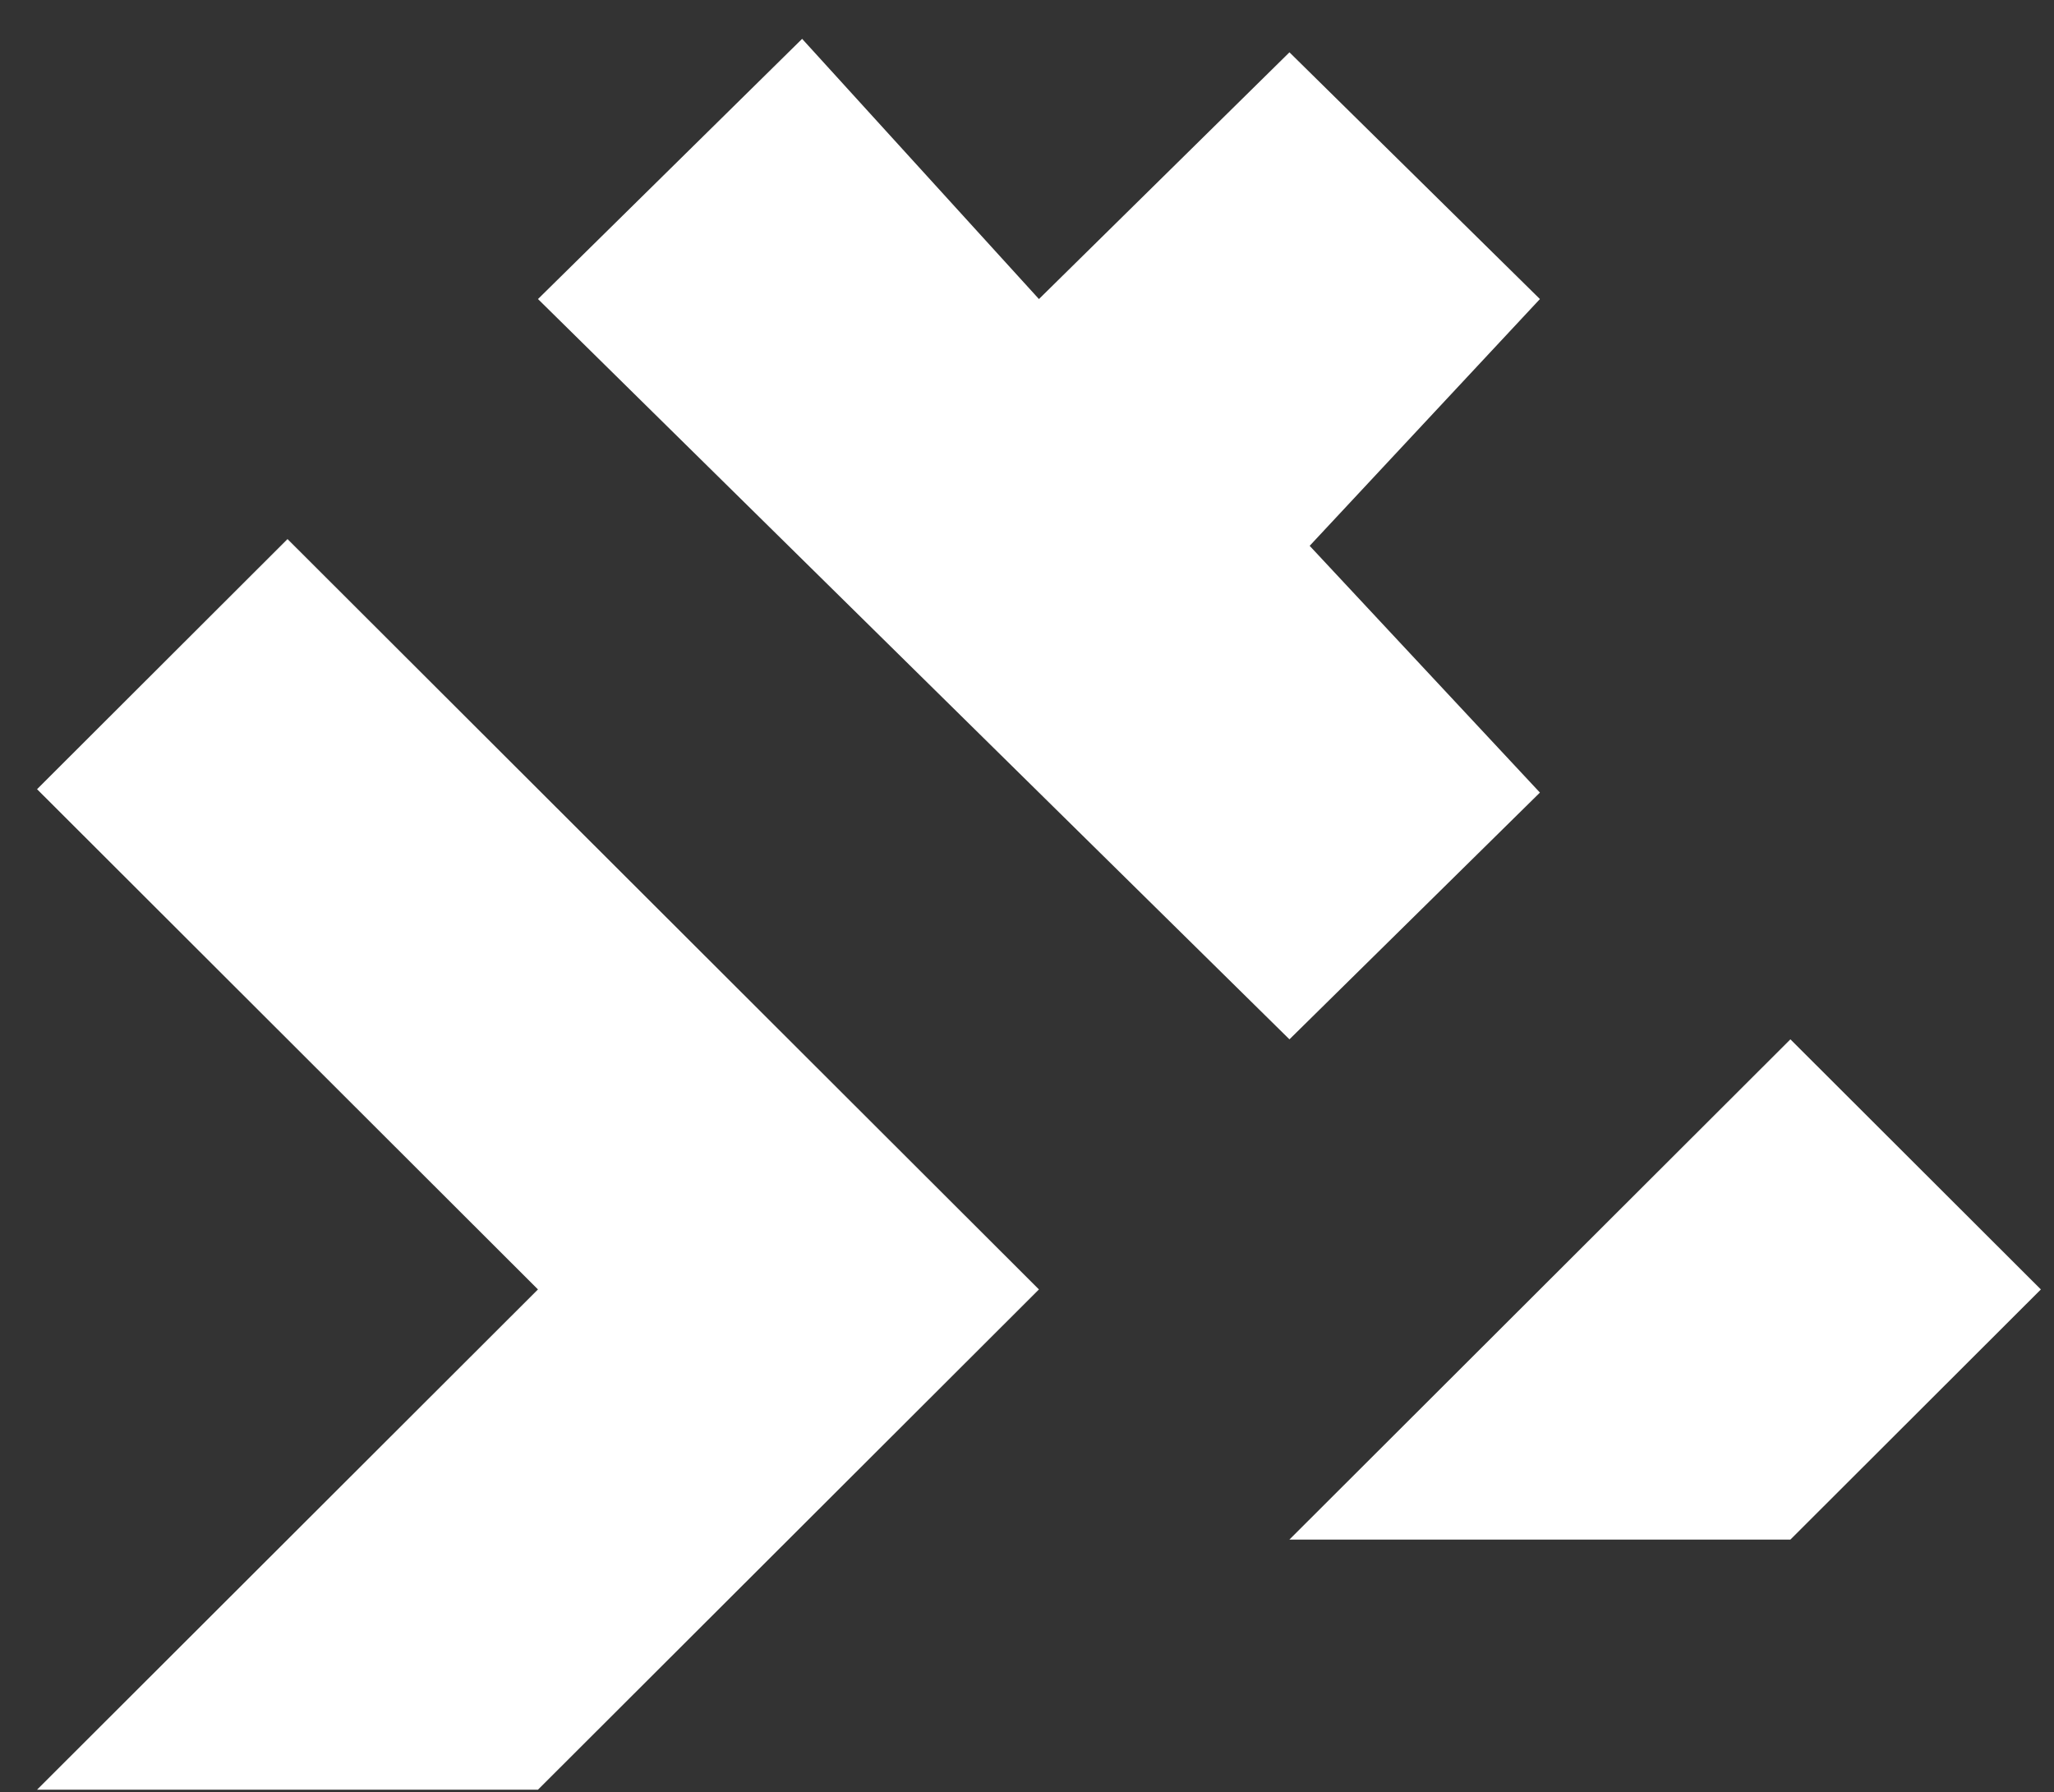 <svg enable-background="new 0 0 102 89" height="89" viewBox="0 0 102 89" width="102" xmlns="http://www.w3.org/2000/svg"><rect x="0" y="0" width="102" height="89" fill="#333333" stroke="none"/><g fill="#fff"><path d="m101.348 64.029-12.438 12.421h-24.879l24.879-24.84z"/><path d="m76.471 39.357-11.434-12.253 11.434-12.254-12.438-12.252-12.44 12.252-11.76-12.921-13.117 12.921 37.317 36.76z"/><path d="m14.278 26.769 37.315 37.26-24.878 24.841h-24.875l24.875-24.841-24.875-24.84z"/></g></svg>